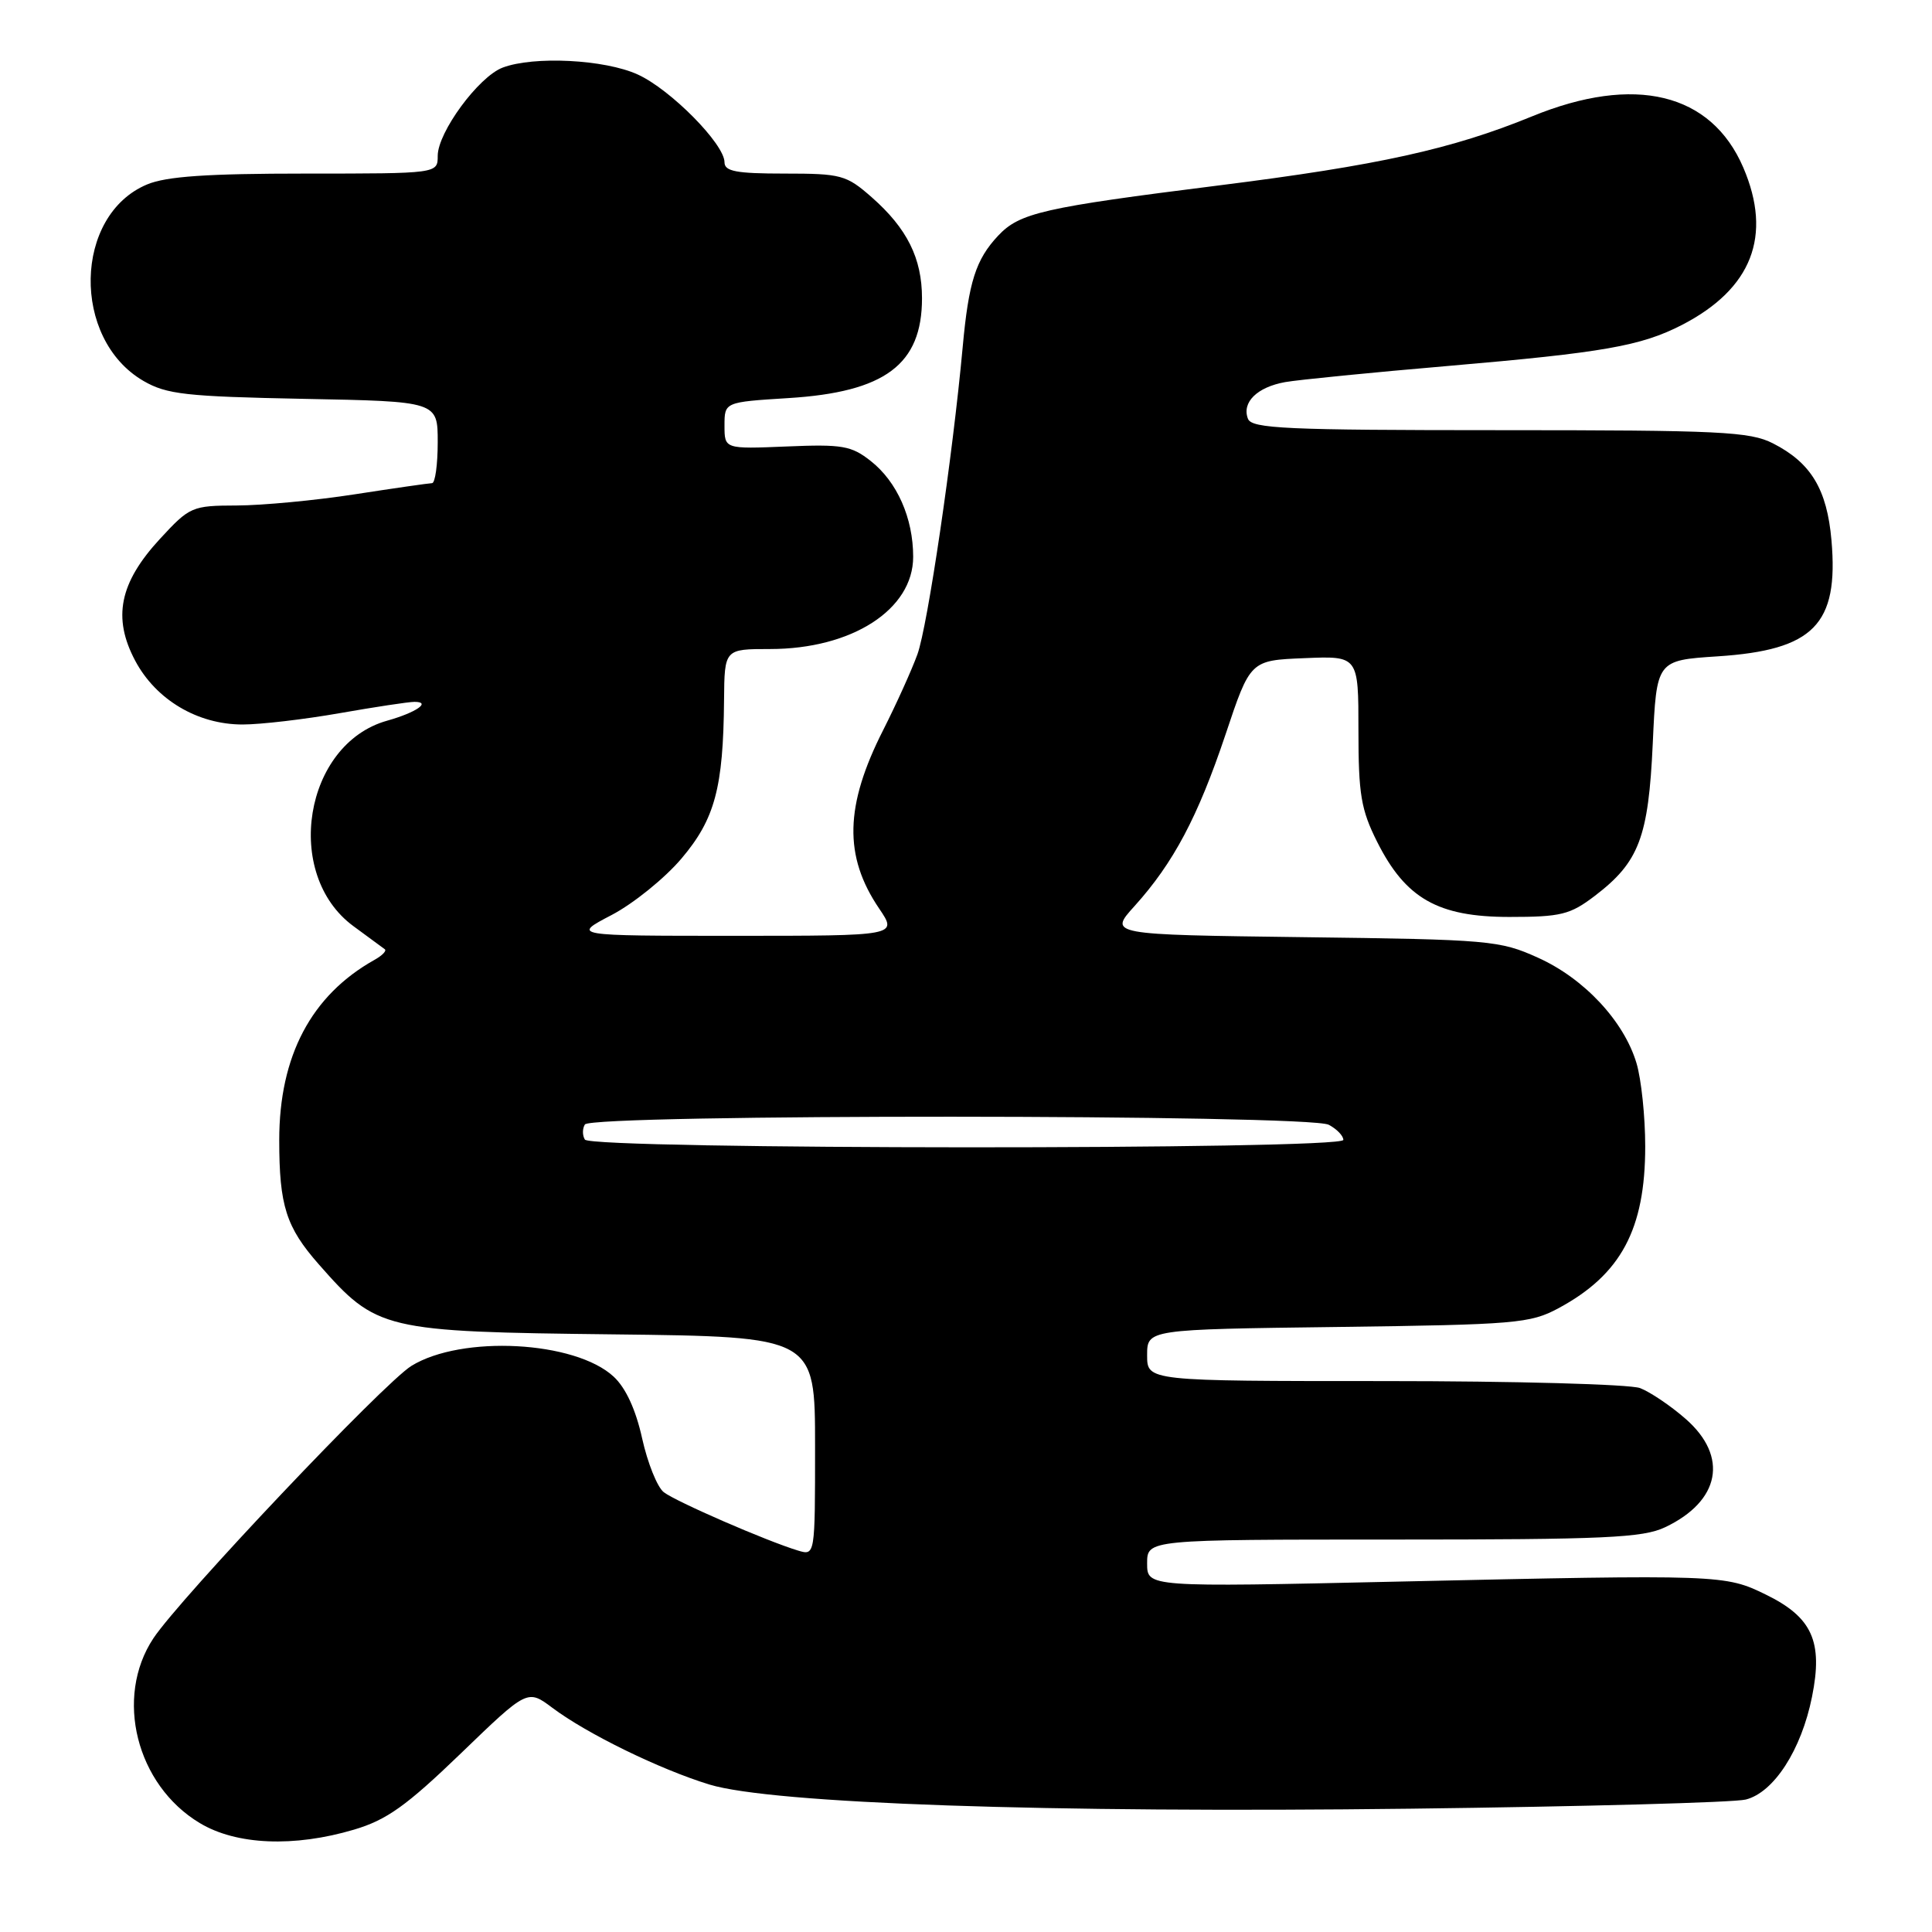 <?xml version="1.0" encoding="UTF-8" standalone="no"?>
<!DOCTYPE svg PUBLIC "-//W3C//DTD SVG 1.1//EN" "http://www.w3.org/Graphics/SVG/1.1/DTD/svg11.dtd" >
<svg xmlns="http://www.w3.org/2000/svg" xmlns:xlink="http://www.w3.org/1999/xlink" version="1.1" viewBox="0 0 256 256">
 <g >
 <path fill="currentColor"
d=" M 46.93 242.43 C 51.24 241.15 53.85 239.29 61.06 232.34 C 69.89 223.82 69.89 223.82 73.20 226.30 C 77.77 229.73 87.43 234.45 94.00 236.46 C 102.31 238.99 138.79 240.25 187.00 239.66 C 209.82 239.38 229.77 238.84 231.32 238.45 C 235.05 237.51 238.69 231.87 240.10 224.84 C 241.58 217.51 240.13 214.30 234.00 211.30 C 228.57 208.64 228.06 208.62 185.25 209.57 C 152.00 210.31 152.00 210.31 152.00 207.16 C 152.00 204.00 152.00 204.00 184.60 204.00 C 212.66 204.00 217.68 203.77 220.63 202.37 C 227.93 198.91 229.06 193.02 223.39 188.04 C 221.40 186.29 218.67 184.45 217.32 183.93 C 215.97 183.42 200.72 183.00 183.43 183.00 C 152.00 183.00 152.00 183.00 152.00 179.58 C 152.00 176.15 152.00 176.15 177.25 175.83 C 200.85 175.52 202.76 175.36 206.50 173.35 C 214.79 168.89 218.00 162.89 218.00 151.90 C 218.00 147.96 217.48 142.99 216.84 140.86 C 215.17 135.29 209.90 129.65 203.79 126.90 C 198.73 124.61 197.38 124.49 172.70 124.18 C 146.90 123.85 146.90 123.85 150.34 120.05 C 155.49 114.34 158.72 108.25 162.38 97.35 C 165.67 87.50 165.67 87.50 172.84 87.21 C 180.00 86.91 180.00 86.91 180.00 96.76 C 180.00 105.25 180.34 107.29 182.48 111.55 C 186.25 119.06 190.54 121.50 200.00 121.50 C 206.84 121.50 208.05 121.20 211.33 118.70 C 217.19 114.23 218.43 110.95 219.00 98.50 C 219.50 87.50 219.50 87.50 227.59 86.97 C 240.32 86.14 243.65 82.76 242.68 71.60 C 242.09 64.83 239.97 61.32 234.93 58.75 C 231.87 57.19 227.95 57.00 198.72 57.00 C 170.38 57.00 165.86 56.79 165.36 55.49 C 164.52 53.31 166.57 51.30 170.29 50.63 C 172.05 50.32 181.82 49.35 192.00 48.48 C 212.46 46.72 217.42 45.85 222.84 43.07 C 232.14 38.28 234.88 31.25 230.99 22.19 C 226.73 12.30 216.60 9.85 203.00 15.42 C 192.40 19.76 182.65 21.91 161.50 24.57 C 138.18 27.50 135.10 28.20 132.25 31.24 C 129.29 34.40 128.35 37.36 127.56 46.00 C 126.23 60.50 122.92 82.96 121.56 86.71 C 120.80 88.80 118.77 93.29 117.04 96.71 C 111.93 106.77 111.78 113.45 116.50 120.40 C 118.94 124.00 118.94 124.00 97.36 124.00 C 75.77 124.00 75.77 124.00 81.03 121.25 C 83.92 119.74 88.09 116.37 90.30 113.76 C 94.73 108.53 95.84 104.39 95.94 92.75 C 96.00 86.00 96.00 86.00 102.03 86.00 C 112.88 86.00 121.00 80.77 121.00 73.78 C 121.00 68.64 118.87 63.83 115.37 61.08 C 112.81 59.06 111.60 58.85 104.25 59.16 C 96.00 59.50 96.00 59.50 96.00 56.39 C 96.00 53.28 96.00 53.28 104.45 52.75 C 117.27 51.96 122.17 48.30 122.17 39.52 C 122.17 34.22 120.19 30.26 115.52 26.15 C 112.14 23.18 111.47 23.00 103.97 23.00 C 97.56 23.00 96.00 22.71 96.00 21.50 C 96.00 19.09 88.84 11.84 84.50 9.87 C 80.12 7.87 70.71 7.40 66.60 8.96 C 63.41 10.17 58.00 17.53 58.00 20.65 C 58.00 23.00 58.00 23.00 40.47 23.00 C 27.47 23.00 22.04 23.37 19.49 24.44 C 9.76 28.51 9.45 44.91 19.00 50.47 C 22.09 52.26 24.60 52.54 40.25 52.85 C 58.00 53.19 58.00 53.19 58.00 58.60 C 58.00 61.57 57.66 64.01 57.25 64.02 C 56.84 64.03 52.23 64.69 47.00 65.50 C 41.77 66.31 34.74 66.97 31.38 66.98 C 25.43 67.00 25.14 67.13 21.19 71.41 C 15.83 77.22 14.89 81.85 17.91 87.54 C 20.66 92.72 26.18 96.00 32.14 96.00 C 34.54 96.00 40.33 95.32 45.00 94.50 C 49.67 93.68 54.14 93.00 54.92 93.00 C 57.20 93.00 55.13 94.42 51.28 95.50 C 40.29 98.59 37.47 115.84 46.83 122.72 C 48.85 124.20 50.72 125.58 50.99 125.78 C 51.26 125.99 50.64 126.62 49.60 127.20 C 41.25 131.88 37.00 139.92 37.00 151.06 C 37.00 159.77 37.91 162.61 42.25 167.54 C 49.92 176.26 50.74 176.46 81.25 176.81 C 108.00 177.12 108.00 177.12 108.00 191.63 C 108.00 206.13 108.00 206.13 105.75 205.46 C 101.58 204.20 89.51 198.95 87.95 197.72 C 87.09 197.05 85.81 193.85 85.09 190.61 C 84.25 186.79 82.92 183.90 81.31 182.41 C 76.20 177.67 61.17 176.88 54.51 180.99 C 50.83 183.27 23.86 211.75 20.32 217.09 C 15.14 224.92 18.06 236.53 26.48 241.57 C 31.32 244.48 38.96 244.80 46.93 242.43 Z  M 77.50 151.00 C 77.16 150.45 77.16 149.55 77.50 149.00 C 78.36 147.60 173.45 147.64 176.07 149.04 C 177.13 149.60 178.00 150.50 178.00 151.04 C 178.00 152.38 78.33 152.34 77.50 151.00 Z "/>
</g>
</svg>
